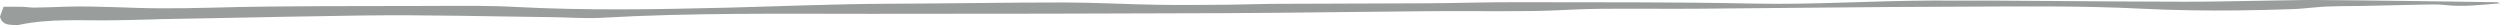 <svg width="496" height="5" fill="none" xmlns="http://www.w3.org/2000/svg" preserveAspectRatio="none"><path d="M496 .66c-.326-.124-.454-.221-.587-.221-12.192-.162-24.384-.37-36.581-.444l-1.844.01-2.232.036-7.173.12c-4.781.093-9.558.185-14.34.18-16.709-.008-33.419-.29-50.124-.23-11.702.041-23.432.845-35.099.6-15.721-.328-31.425-.235-47.133-.277-5.853-.014-11.703.18-17.556.217l-30.856.111c-2.713.014-5.421.139-8.134.162-4.843.037-9.691.102-14.53.028C223.529.855 217.257.49 210.984.49c-11.429-.01-22.858.217-34.292.25-10.719.032-21.394.498-32.087.771-14.106.356-28.262.61-42.399-.139-5.386-.286-10.847-.217-16.273-.194-14.715.06-29.453-.064-44.138.347-3.312.092-6.625.125-9.934.12-6.303-.014-12.593-.518-18.892-.314-2.051.064-4.103.148-6.154.175-.803.01-1.605-.138-2.408-.157C3.18 1.322 1.959 1.34.706 1.34.406 2.163.18 2.796 0 3.29.26 4.455 1.01 4.773 1.84 4.89c.648.092 1.34.171 1.971.037 6.105-1.29 12.307-.823 18.452-.901 2.514-.033 5.029-.088 7.543-.162l1.883-.06 3.503-.065 7.331-.138c9.77-.19 19.541-.393 29.317-.527 12.554-.171 25.134.194 37.701.328 3.282.037 6.604.31 9.837.125 17.812-1.017 35.669-.781 53.525-.781 23.291 0 46.586-.037 69.876-.134 13.428-.056 26.851-.282 40.278-.388 7.001-.056 14.001.046 21.002-.033 4.274-.046 8.535-.383 12.805-.434 6.56-.074 13.128.023 19.691-.023 17.001-.12 33.997-.36 50.993-.402 12.417-.033 24.91-.236 37.239.388 6.458.328 12.867.416 19.263.347 3.198-.037 6.392-.111 9.59-.218l1.2-.041.6-.023.211-.01.155-.009 1.235-.097c.82-.074 1.645-.143 2.47-.217 3.211-.305 6.462-.203 9.691-.282L480.874.91c1.394-.023 2.801-.074 4.182.083 3.613.412 7.177-.027 10.944-.332z" fill="#999E9D"/></svg>
